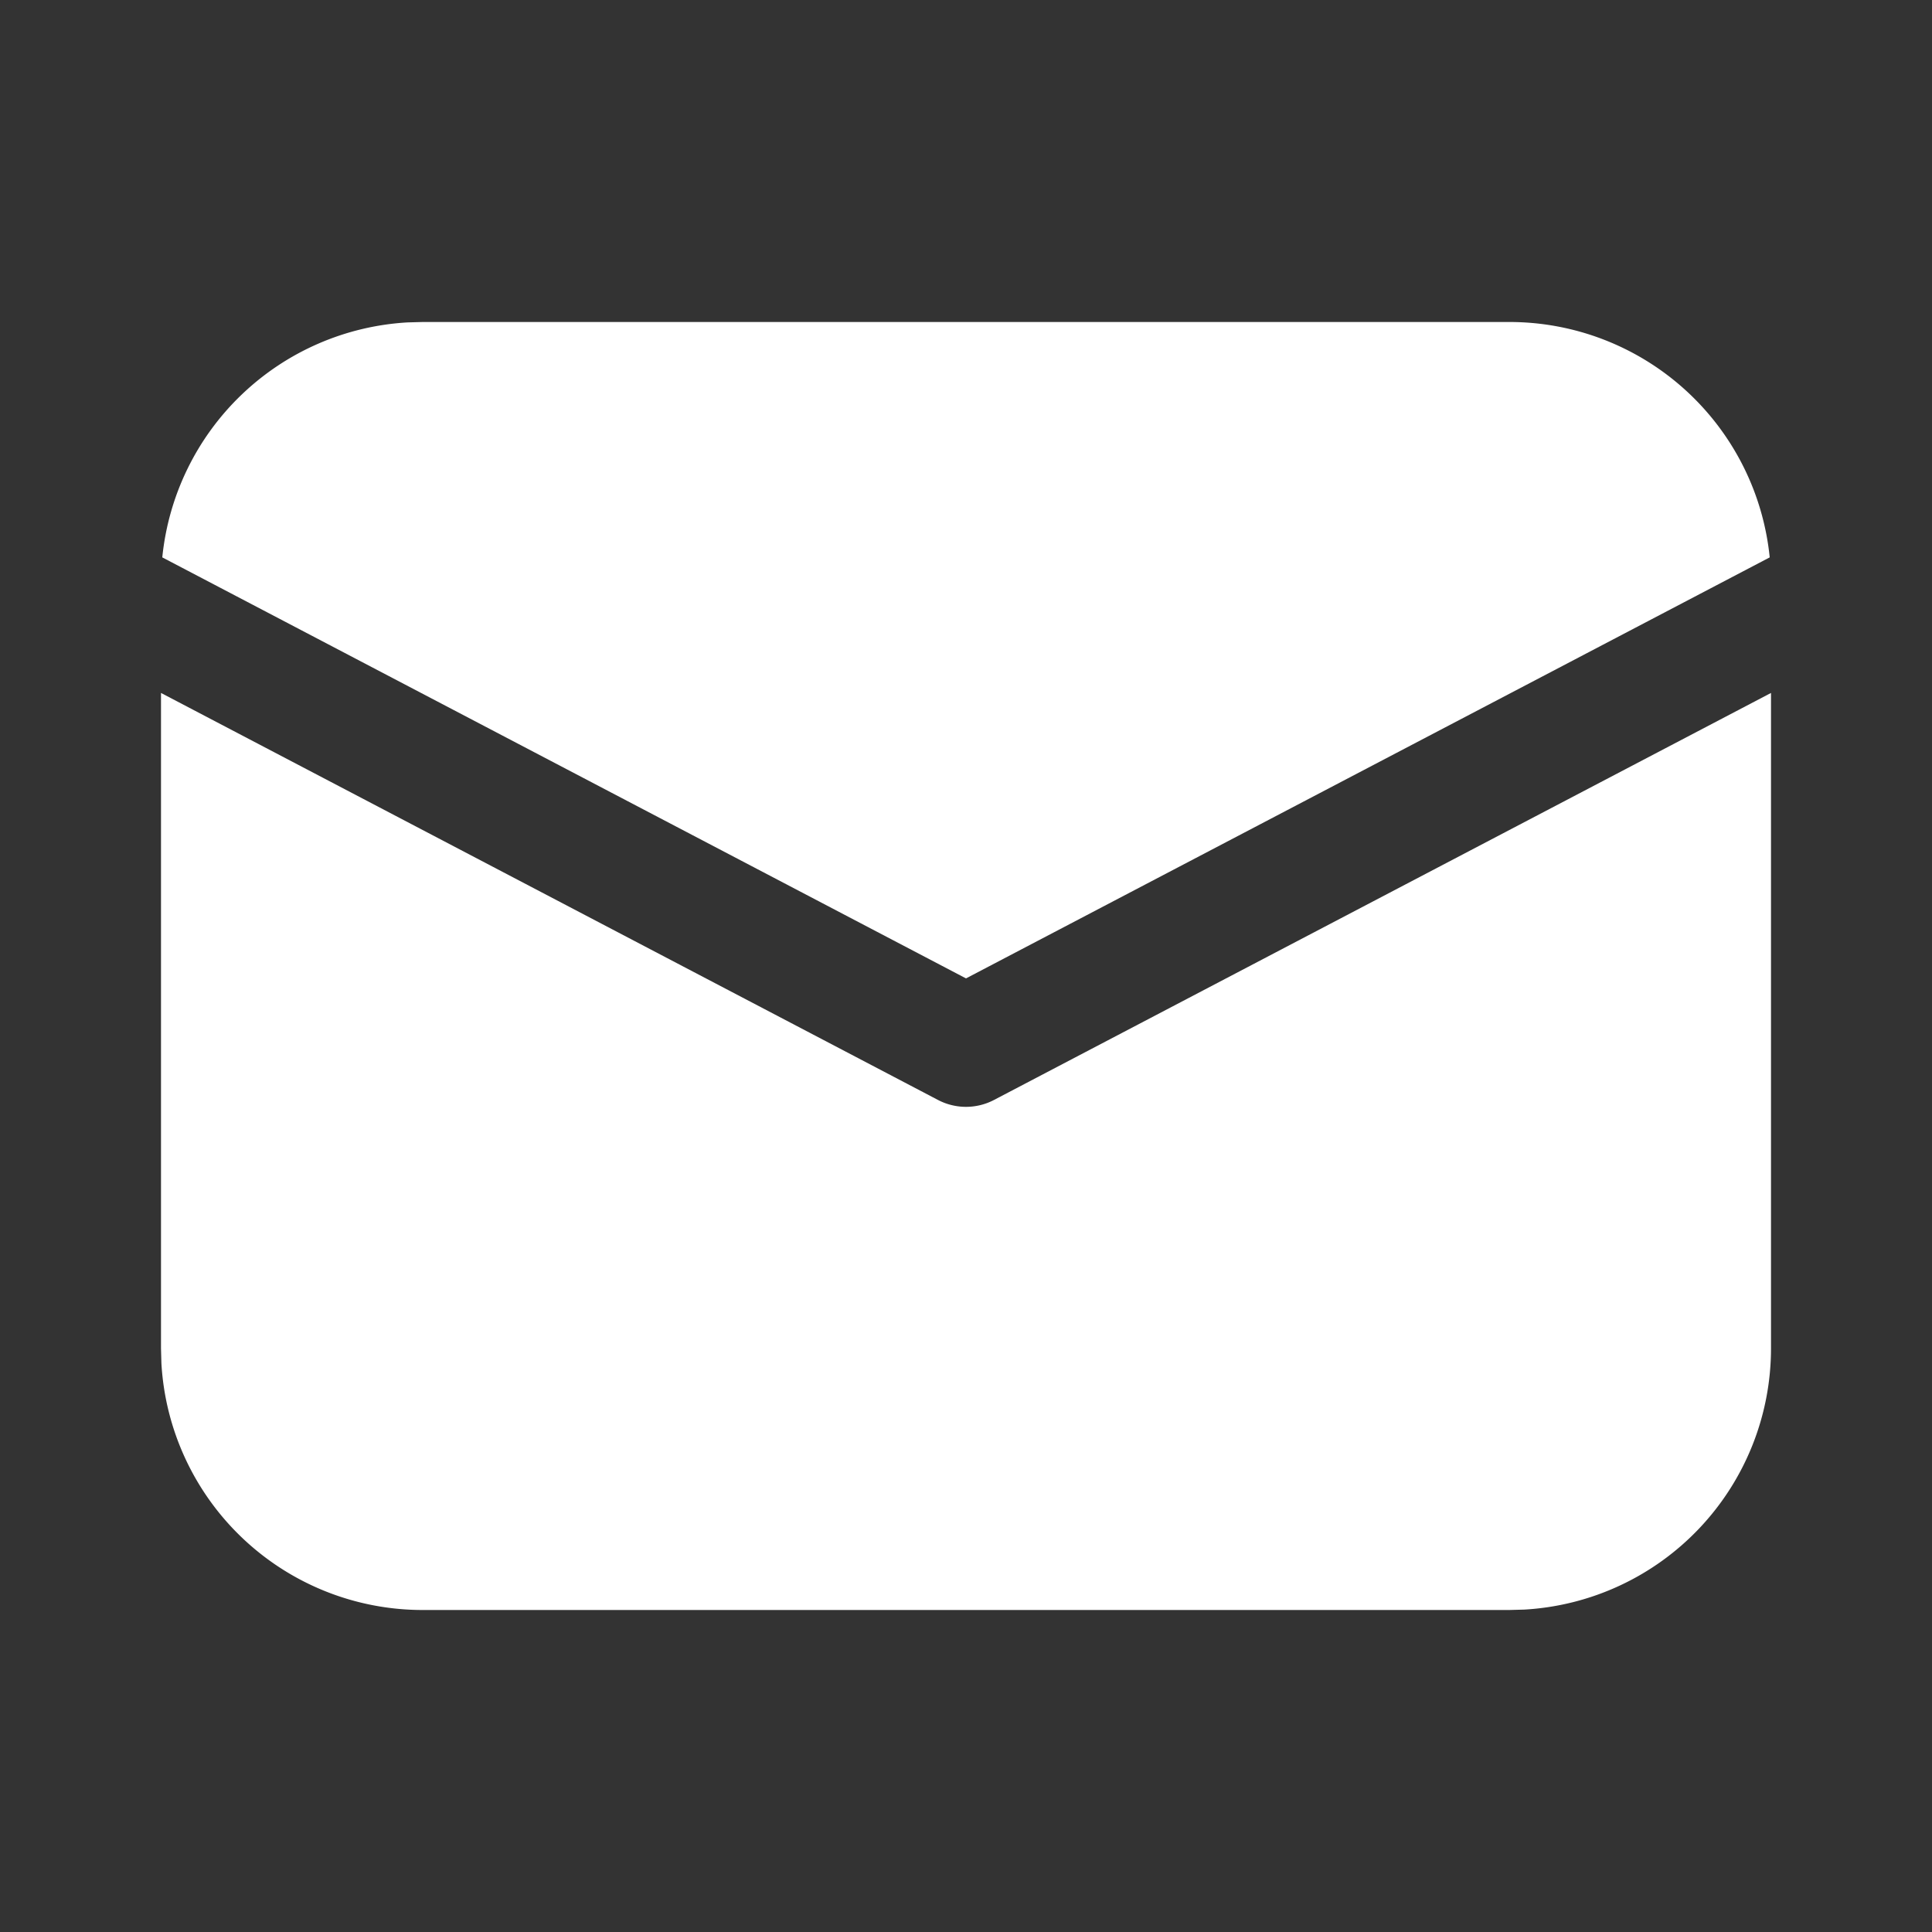 <svg xmlns="http://www.w3.org/2000/svg" xmlns:xlink="http://www.w3.org/1999/xlink" aria-hidden="true" role="img" width="1em" height="1em" preserveAspectRatio="xMidYMid meet" viewBox="0 0 24 24"><rect x="0" y="0" width="24" height="24" fill="#333333" stroke="none"/><g fill="none"><path d="M22 8.608v8.142a3.25 3.25 0 0 1-3.066 3.245L18.75 20H5.25a3.25 3.25 0 0 1-3.245-3.066L2 16.75V8.608l9.652 5.056a.75.75 0 0 0 .696 0L22 8.608zM5.25 4h13.5a3.25 3.25 0 0 1 3.234 2.924L12 12.154l-9.984-5.23a3.25 3.25 0 0 1 3.048-2.919L5.25 4h13.5h-13.5z" fill="white"/></g></svg>
